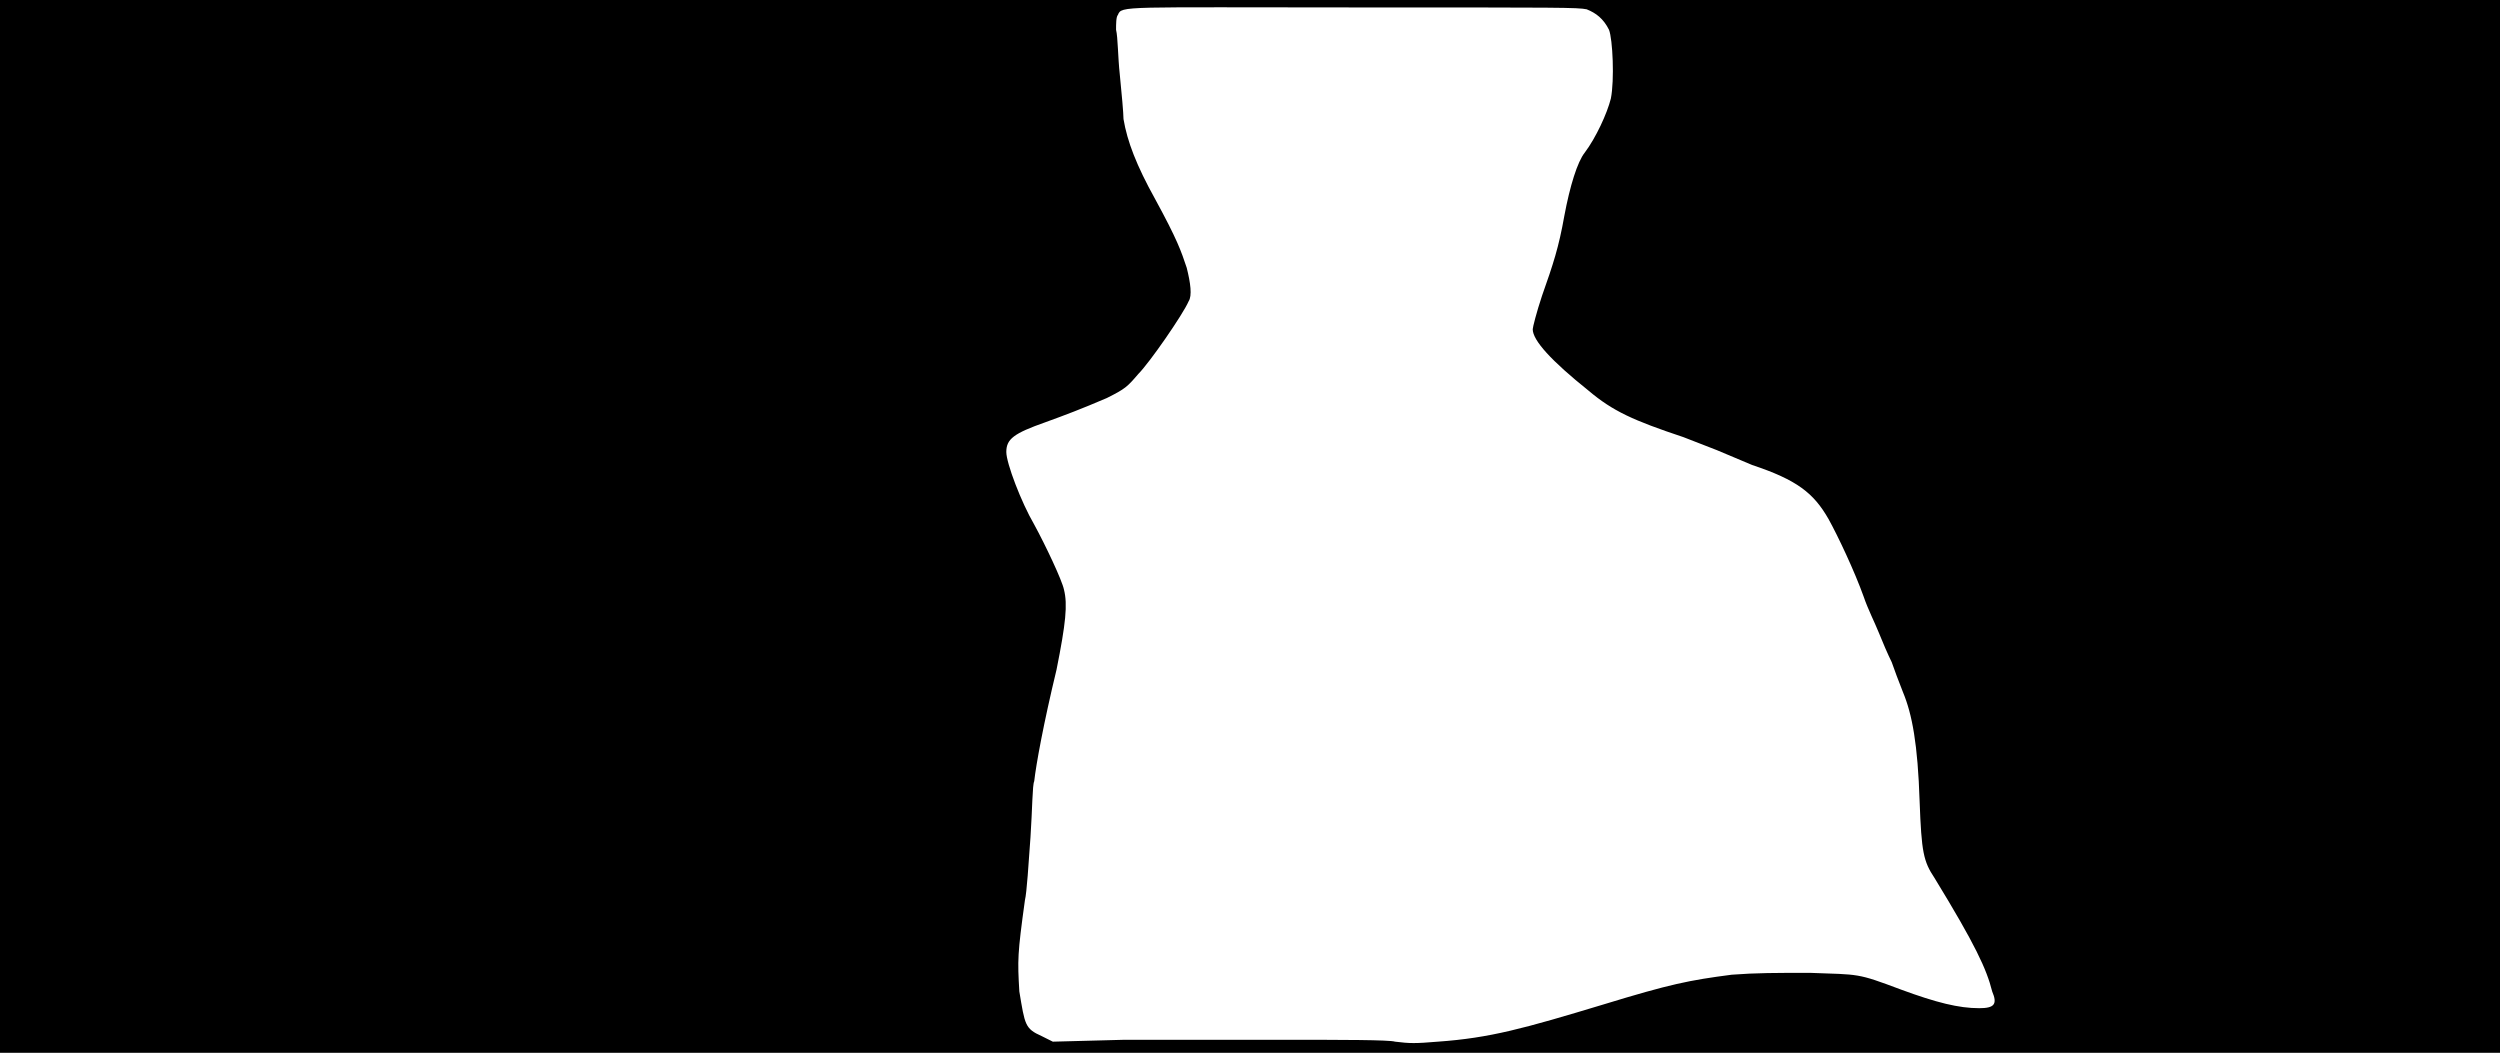 <svg xmlns="http://www.w3.org/2000/svg" width="1344" height="566"><path d="M0 283V0h1344v566H0V283m773 277c28-2 46-7 89-20 36-11 46-13 69-16 13-1 24-1 42-1 27 1 25 0 49 9 19 7 31 10 42 10 8 0 10-2 7-9-3-12-9-25-31-61-6-9-7-14-8-41-1-31-4-47-9-59-2-5-5-13-6-16-2-4-5-11-7-16s-6-13-8-19c-5-14-14-33-19-42-8-14-17-21-41-29-5-2-14-6-19-8s-13-5-18-7c-27-9-38-14-51-25-20-16-30-27-30-33 0-1 2-9 5-18 6-17 9-26 12-43 3-16 7-29 11-34 6-8 12-21 14-29 2-10 1-32-1-37-3-6-7-9-12-11-5-1-13-1-124-1-126 0-126-1-128 4-1 1-1 5-1 8 1 4 1 15 2 24 1 10 2 21 2 24 2 12 7 25 17 43 12 22 14 28 17 37 2 8 3 15 1 18-3 7-21 33-27 39-6 7-7 8-17 13-14 6-22 9-33 13-17 6-21 9-21 16 0 6 8 27 15 39 6 11 15 30 16 35 2 8 1 18-4 43-7 29-11 51-12 60-1 2-1 15-2 30-1 14-2 30-3 34-4 29-4 32-3 49 3 18 3 20 12 24l6 3 38-1h89c28 0 54 0 57 1 8 1 11 1 23 0z"/></svg>